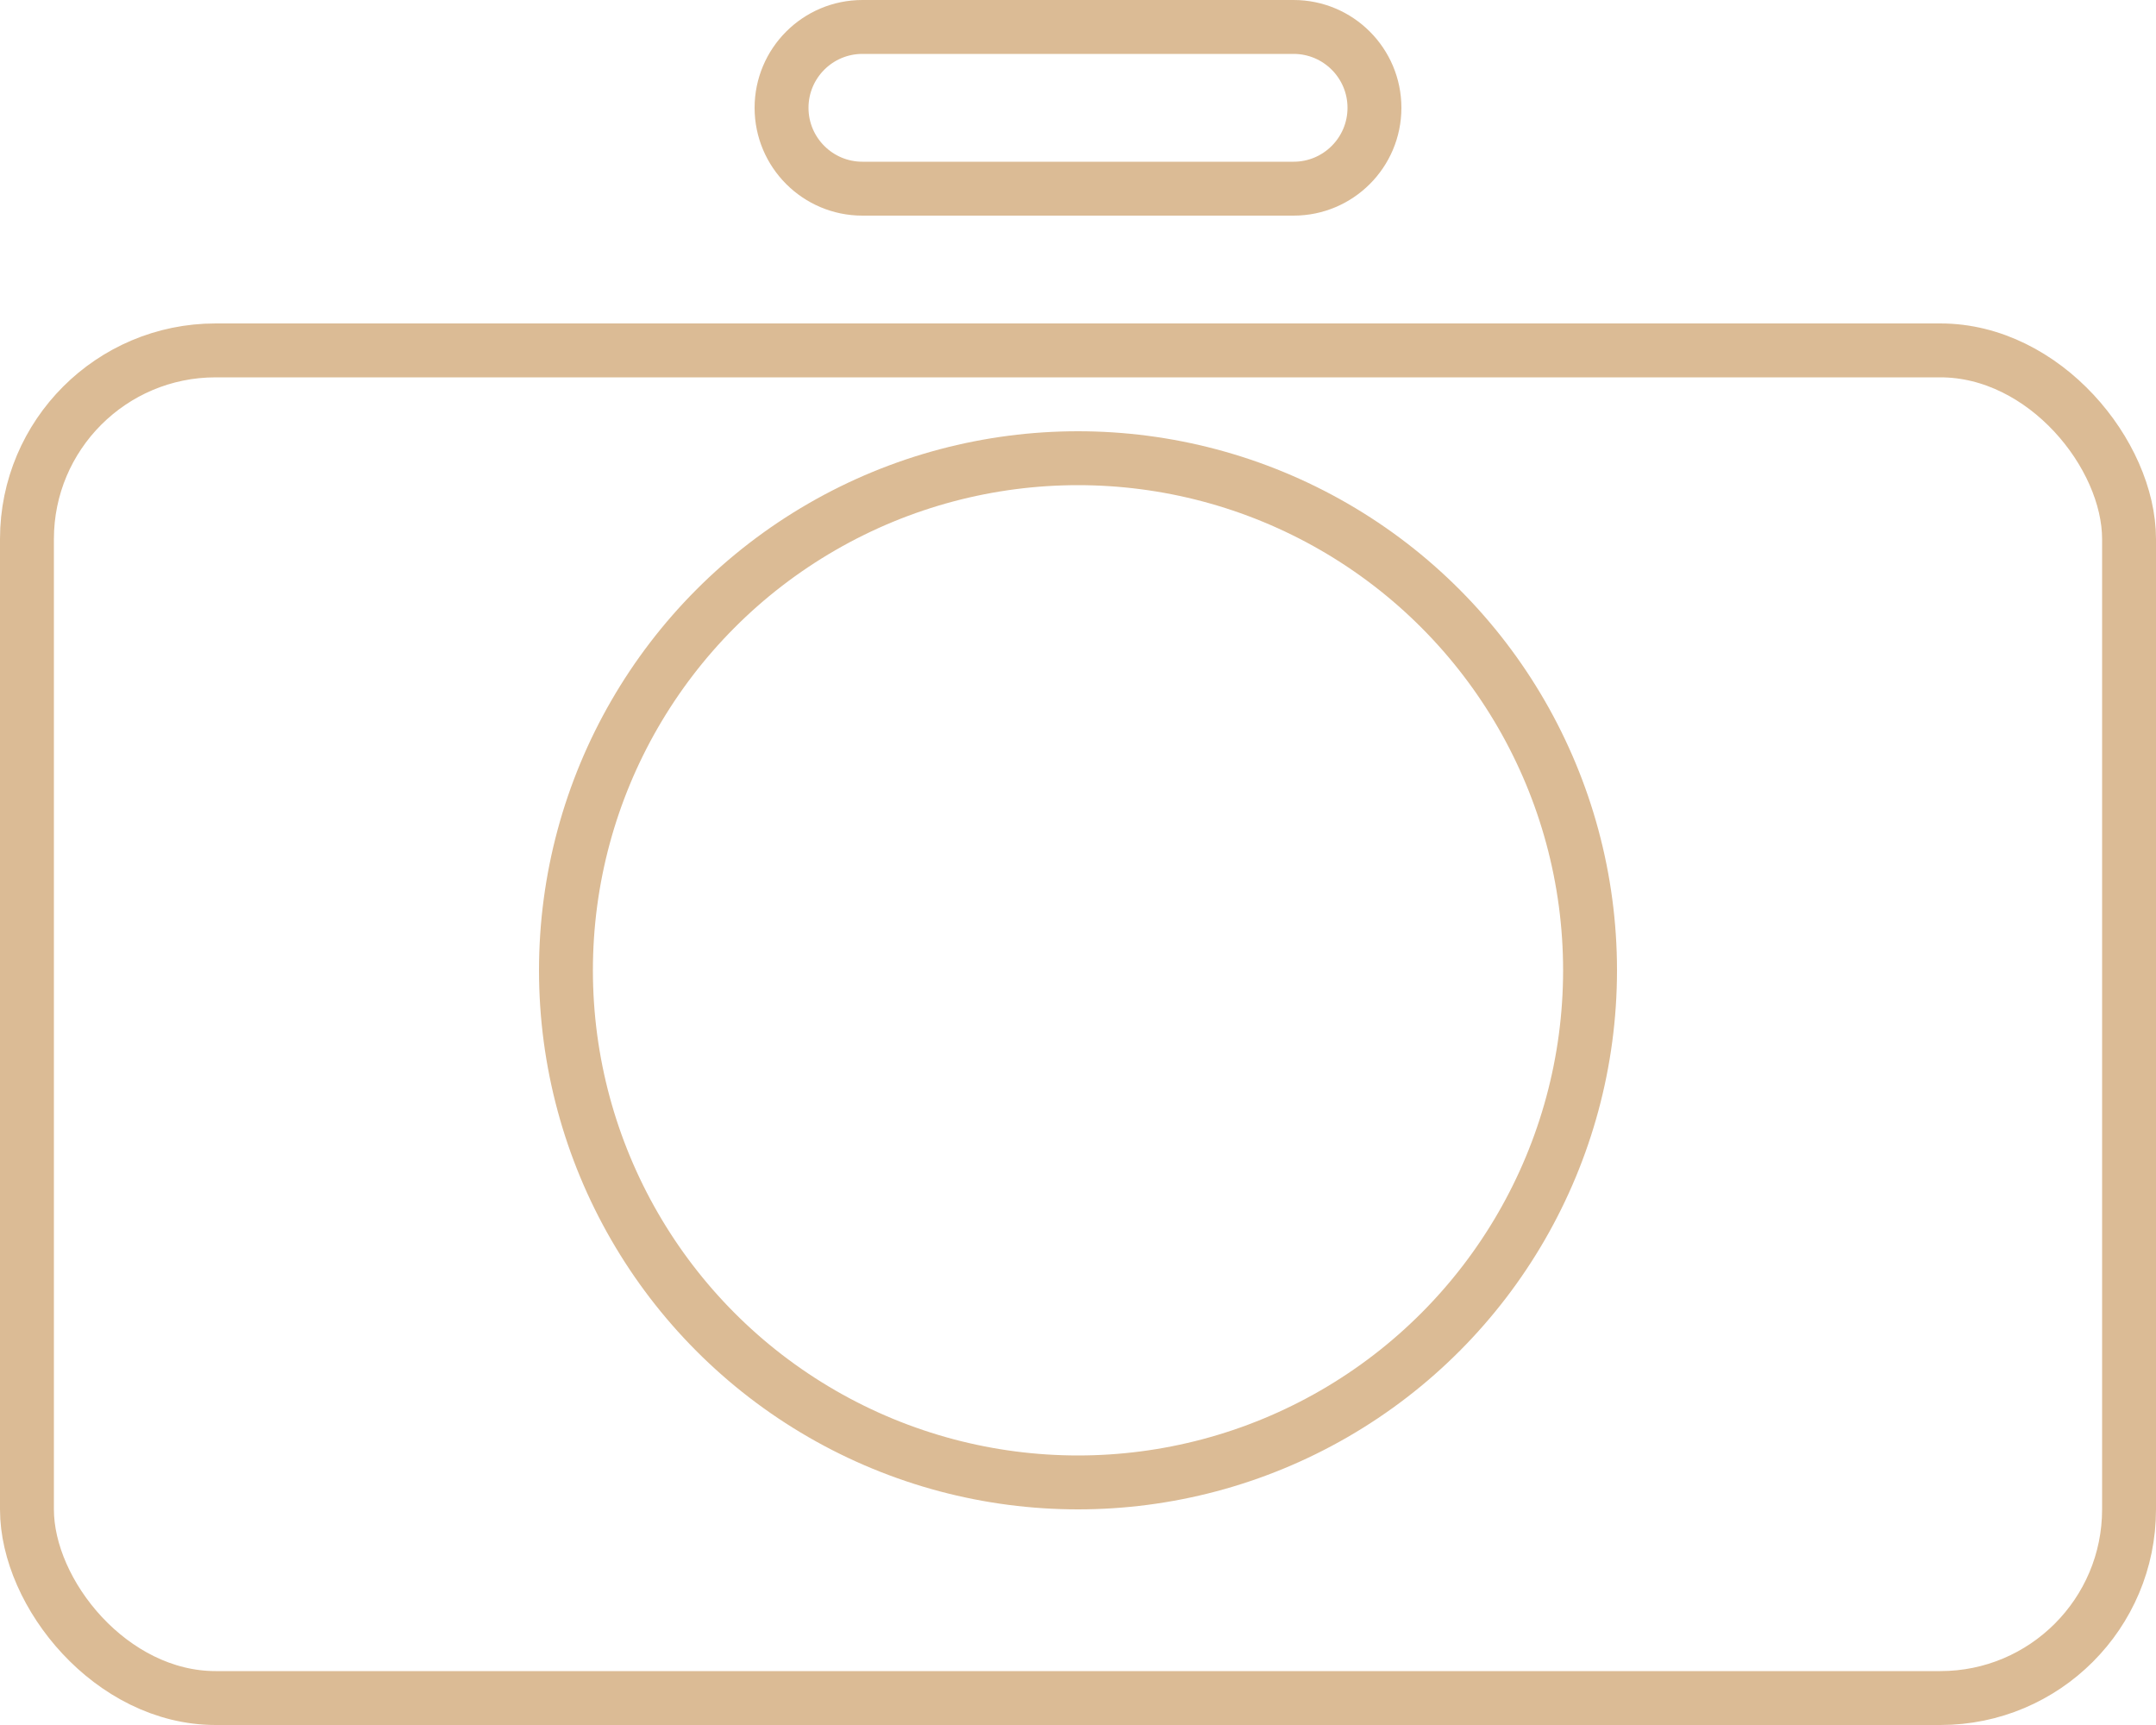 <svg width="20" height="16" viewBox="0 0 20 16" fill="none" xmlns="http://www.w3.org/2000/svg">
<rect x="0.25" y="3.25" width="19.5" height="12.5" rx="1.75" stroke="#DBBB95" stroke-width="0.5"/>
<path d="M7.25 1C7.25 0.586 7.586 0.25 8 0.25H12C12.414 0.25 12.75 0.586 12.75 1C12.75 1.414 12.414 1.75 12 1.75H8C7.586 1.75 7.25 1.414 7.25 1Z" stroke="#DBBB95" stroke-width="0.5"/>
<circle cx="10" cy="9" r="4.75" stroke="#DBBB95" stroke-width="0.5"/>
</svg>
